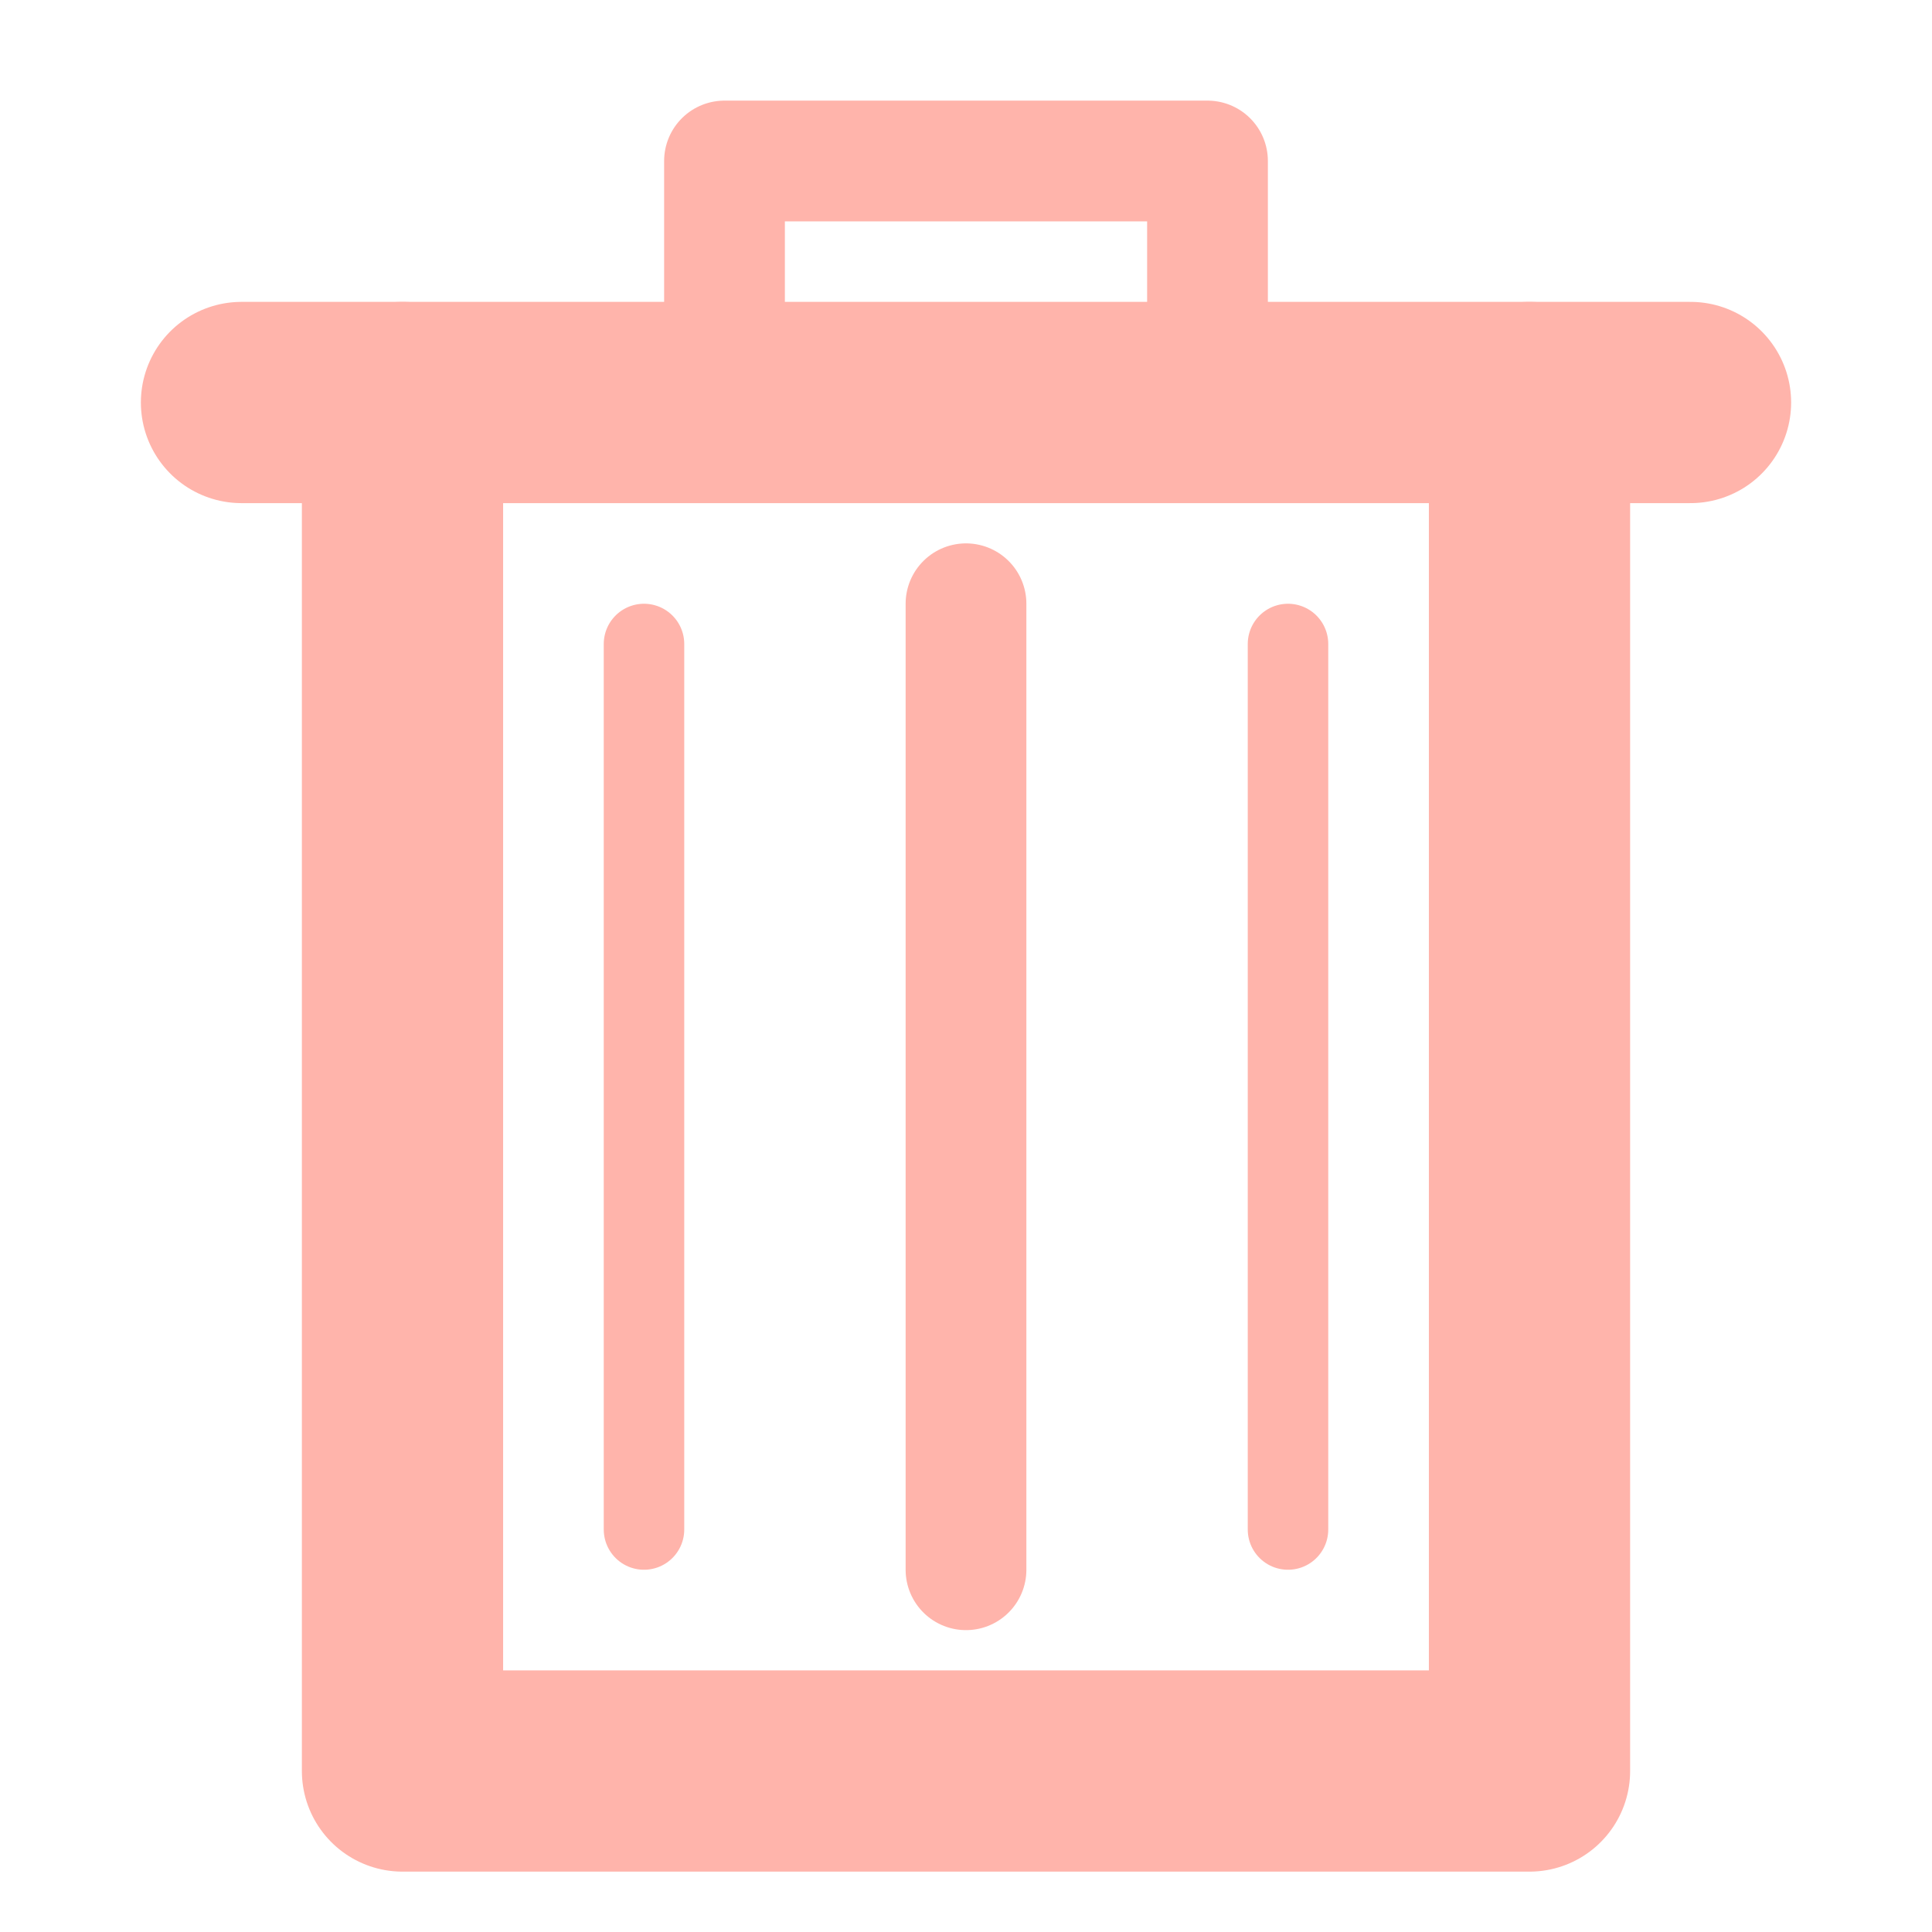 <svg xmlns="http://www.w3.org/2000/svg" width="24" height="24" viewBox="0 0 24 24" fill="none">
  <path d="M 9 5 L 9 2 L 15 2 15 5" stroke-width="1.5" stroke="#FFB4AB" stroke-linecap="round" stroke-linejoin="round"/>
  <path d="M 3 5 L 21 5" stroke-width="2.5" stroke="#FFB4AB" stroke-linecap="round" stroke-linejoin="round"/>
  <path d="M 5 5 L 5 22 L 19 22 L 19 5" stroke-width="2.5" stroke="#FFB4AB" stroke-linecap="round" stroke-linejoin="round"/>
  <path d="M 8 8 L 8 19" stroke-width="1" stroke="#FFB4AB" stroke-linecap="round" stroke-linejoin="round"/>
  <path d="M 12 7.5 L 12 19.5" stroke-width="1.5" stroke="#FFB4AB" stroke-linecap="round" stroke-linejoin="round"/>
  <path d="M 16 8 L 16 19" stroke-width="1" stroke="#FFB4AB" stroke-linecap="round" stroke-linejoin="round"/>
</svg>